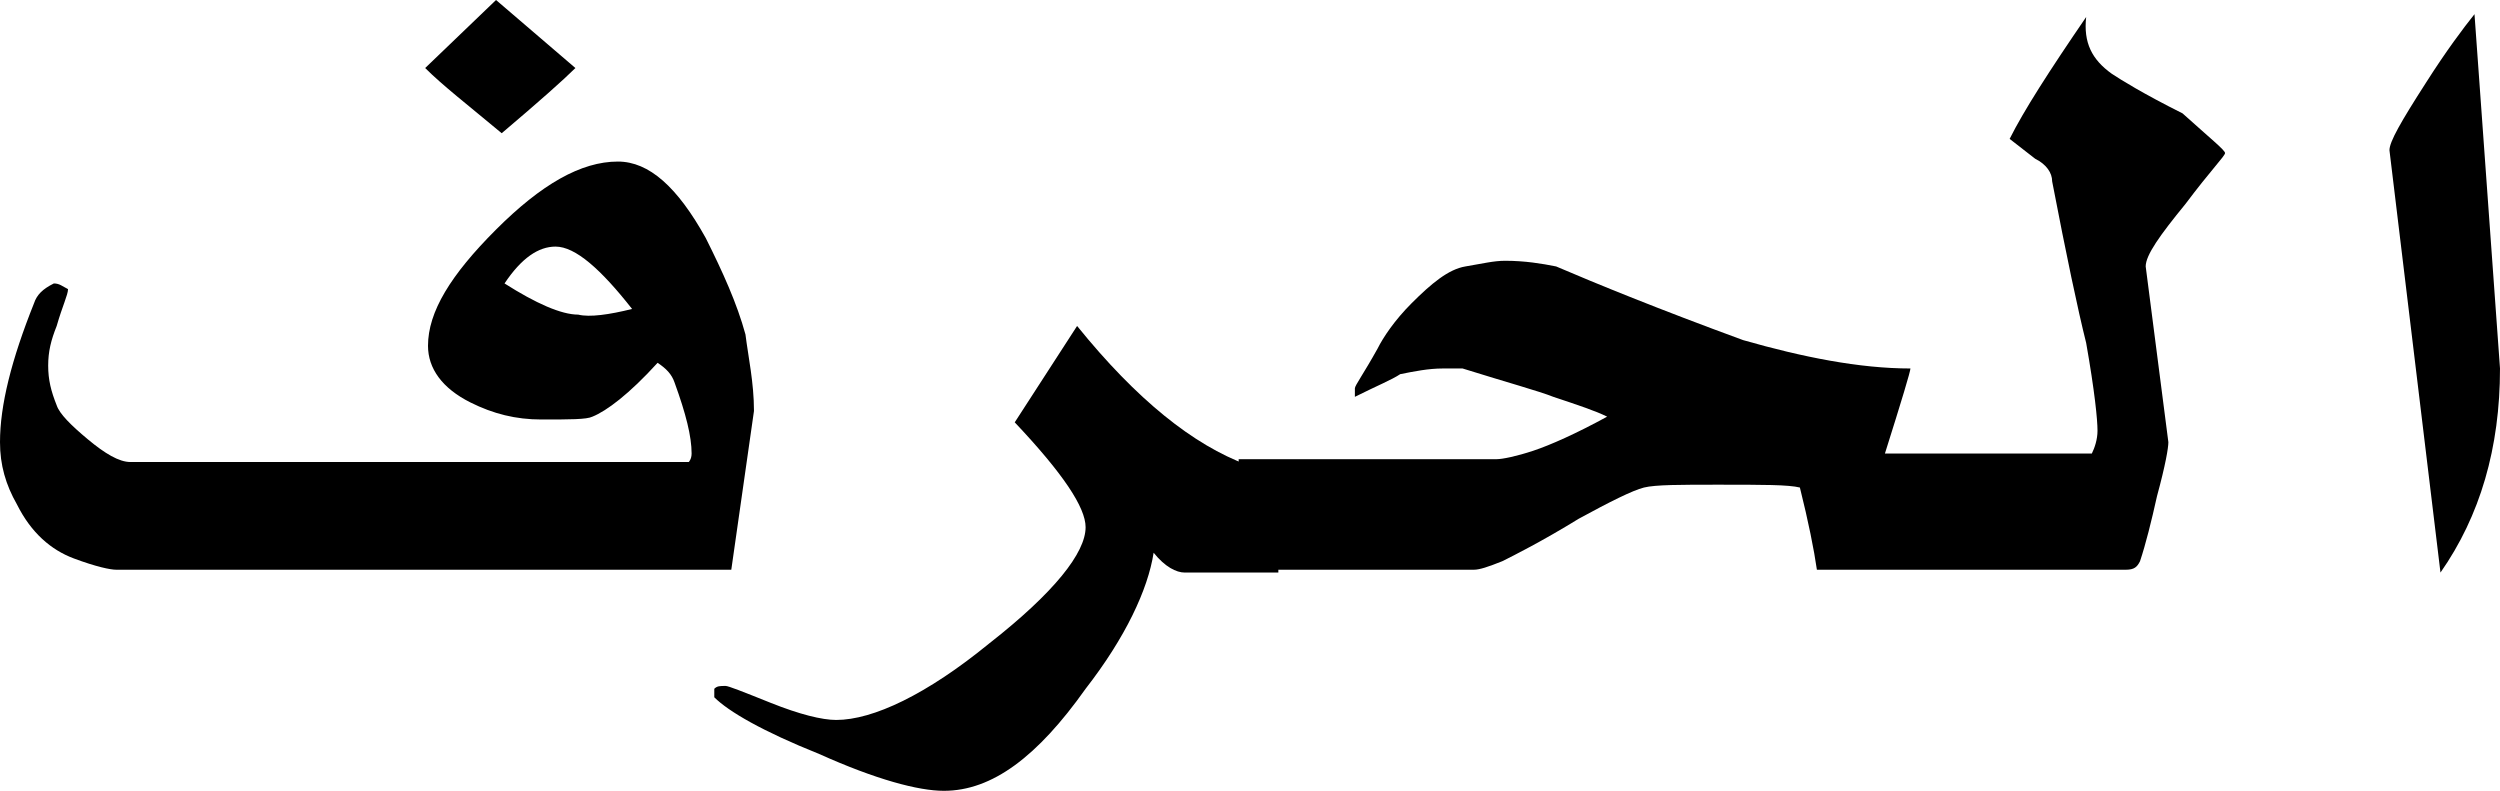 <?xml version="1.0" encoding="utf-8"?>
<!-- Generator: Adobe Illustrator 21.0.0, SVG Export Plug-In . SVG Version: 6.00 Build 0)  -->
<svg version="1.1" id="Layer_1" xmlns="http://www.w3.org/2000/svg" xmlns:xlink="http://www.w3.org/1999/xlink" x="0px" y="0px"
	 viewBox="0 0 88.2 27.9" style="enable-background:new 0 0 88.2 27.9;" xml:space="preserve">
<g>
	<path d="M26.6,14.5l-0.8,5.6H4.1c-0.2,0-0.7-0.1-1.5-0.4c-0.8-0.3-1.5-0.9-2-1.9C0.2,17.1,0,16.4,0,15.6c0-1.3,0.4-2.9,1.2-4.9
		c0.1-0.3,0.3-0.5,0.7-0.7c0.2,0,0.3,0.1,0.5,0.2c0,0.2-0.2,0.6-0.4,1.3c-0.2,0.5-0.3,0.9-0.3,1.4c0,0.5,0.1,0.9,0.3,1.4
		c0.1,0.3,0.5,0.7,1.1,1.2s1.1,0.8,1.5,0.8h19.7c0,0,0.1-0.1,0.1-0.3c0-0.6-0.2-1.4-0.6-2.5c-0.1-0.3-0.3-0.5-0.6-0.7
		c-1,1.1-1.8,1.7-2.3,1.9c-0.2,0.1-0.8,0.1-1.8,0.1c-0.9,0-1.7-0.2-2.5-0.6c-1-0.5-1.5-1.2-1.5-2c0-1.2,0.8-2.5,2.4-4.1
		c1.6-1.6,3-2.4,4.3-2.4c1.1,0,2.1,0.9,3.1,2.7c0.6,1.2,1.1,2.3,1.4,3.4C26.4,12.6,26.6,13.5,26.6,14.5z M20.3,2.4
		c-0.4,0.4-1.3,1.2-2.6,2.3C16.5,3.7,15.6,3,15,2.4L17.5,0L20.3,2.4z M22.3,10.9c-1.1-1.4-2-2.2-2.7-2.2c-0.6,0-1.2,0.4-1.8,1.3
		c1.1,0.7,2,1.1,2.6,1.1C20.8,11.2,21.5,11.1,22.3,10.9z"/>
	<path d="M45.2,20.2h-3.4c-0.3,0-0.7-0.2-1.1-0.7c-0.2,1.3-1,3-2.4,4.8c-1.7,2.4-3.3,3.6-5,3.6c-0.9,0-2.4-0.4-4.4-1.3
		c-2-0.8-3.2-1.5-3.7-2v-0.3c0.1-0.1,0.2-0.1,0.4-0.1c0.1,0,0.6,0.2,1.6,0.6c1,0.4,1.8,0.6,2.3,0.6c1.3,0,3.2-0.9,5.4-2.7
		c2.3-1.8,3.4-3.2,3.4-4.1c0-0.7-0.8-1.9-2.5-3.7l2.2-3.4c2.1,2.6,4.1,4.2,6,4.9h1.1V20.2z"/>
	<path d="M78.5,5.4c0,0.1-0.5,0.6-1.4,1.8c-0.9,1.1-1.4,1.8-1.4,2.2l0.8,6.2c0,0.2-0.1,0.8-0.4,1.9c-0.2,0.9-0.4,1.7-0.6,2.3
		c-0.1,0.2-0.2,0.3-0.5,0.3H64.1c-0.1-0.7-0.3-1.7-0.6-2.9c-0.4-0.1-1.3-0.1-2.9-0.1c-1.3,0-2.2,0-2.6,0.1c-0.4,0.1-1.2,0.5-2.3,1.1
		c-1.3,0.8-2.3,1.3-2.7,1.5c-0.5,0.2-0.8,0.3-1,0.3h-8.3v-3.9h9.1c0.2,0,0.7-0.1,1.3-0.3c0.6-0.2,1.5-0.6,2.6-1.2
		c-0.4-0.2-1-0.4-1.9-0.7c-0.5-0.2-1.6-0.5-3.2-1c-0.1,0-0.3,0-0.7,0c-0.5,0-1,0.1-1.5,0.2c-0.3,0.2-0.8,0.4-1.6,0.8v-0.3
		c0-0.1,0.3-0.5,0.8-1.4c0.2-0.4,0.6-1,1.2-1.6c0.7-0.7,1.3-1.2,1.9-1.3c0.6-0.1,1-0.2,1.4-0.2c0.7,0,1.3,0.1,1.8,0.2
		c1.4,0.6,3.6,1.5,6.6,2.6c2.1,0.6,4.1,1,5.9,1c0,0.1-0.3,1.1-0.9,3h7.3c0.1-0.2,0.2-0.5,0.2-0.8c0-0.4-0.1-1.4-0.4-3.1
		c-0.3-1.2-0.7-3.1-1.2-5.7c0-0.3-0.2-0.6-0.6-0.8l-0.9-0.7c0.5-1,1.4-2.4,2.7-4.3c-0.1,0.9,0.2,1.5,0.9,2c0.3,0.2,1.1,0.7,2.5,1.4
		C78,4.9,78.5,5.3,78.5,5.4z"/>
	<path d="M88.2,13c0,2.8-0.7,5.2-2.1,7.2L84.3,5.3c0-0.3,0.4-1,1.3-2.4c0.7-1.1,1.3-1.9,1.7-2.4L88.2,13z"/>
</g>
</svg>
